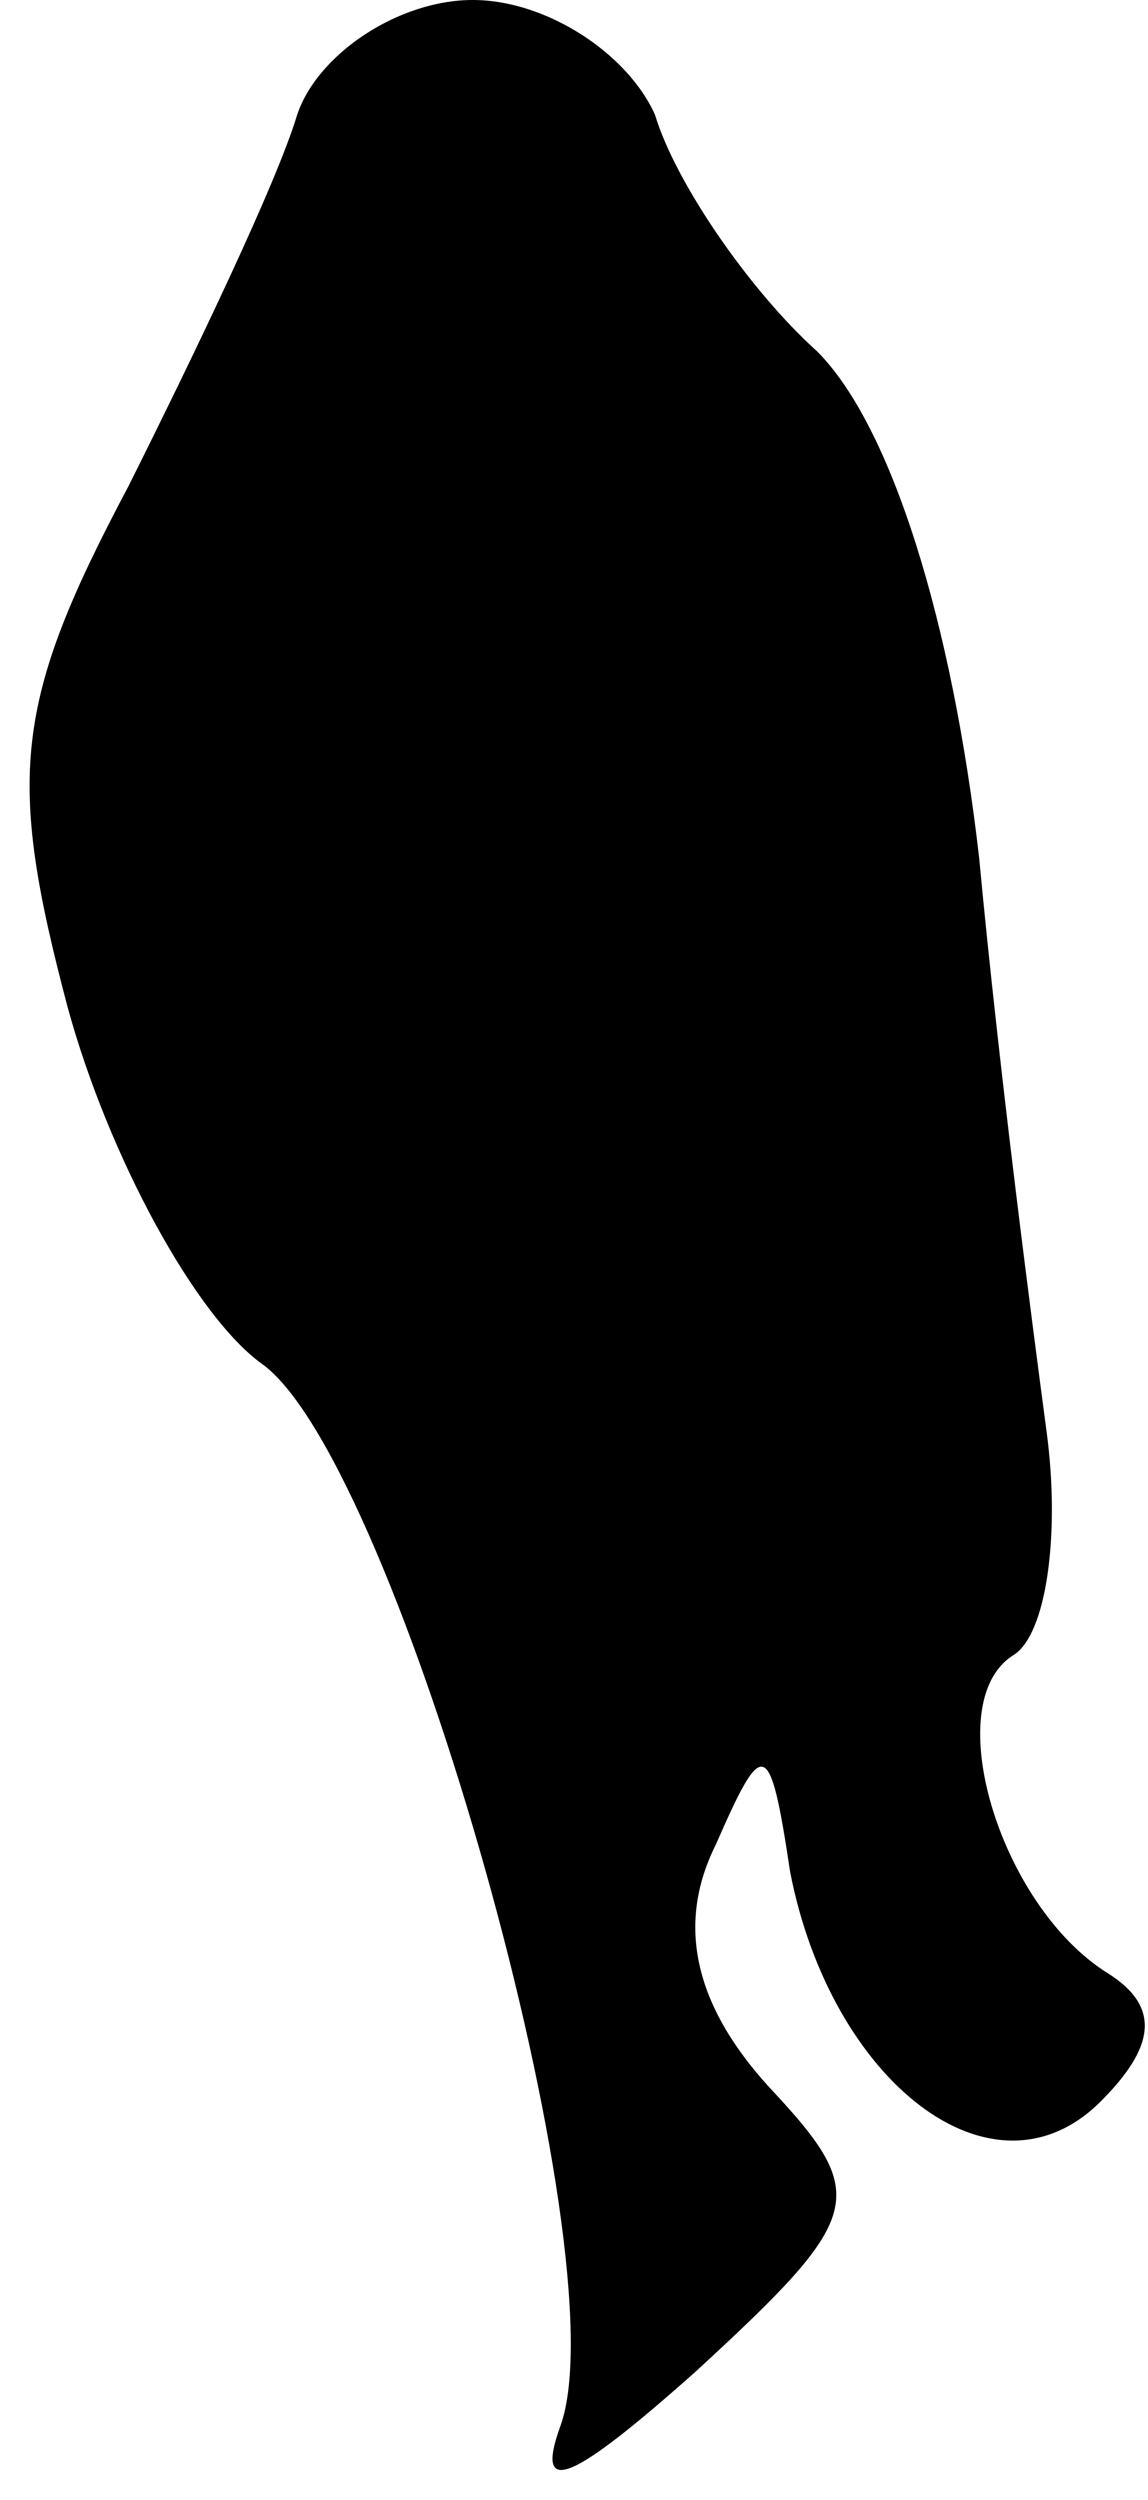 <?xml version="1.0" standalone="no"?>
<!DOCTYPE svg PUBLIC "-//W3C//DTD SVG 20010904//EN"
 "http://www.w3.org/TR/2001/REC-SVG-20010904/DTD/svg10.dtd">
<svg version="1.0" xmlns="http://www.w3.org/2000/svg"
 width="17pt" height="37pt" viewBox="0 0 17 37"
 preserveAspectRatio="xMidYMid meet">
<g transform="translate(0,37) scale(0.1,-0.1)"
fill="#000000" stroke="none">
<path fill="#000000" stroke="none" d="M44 353 c-3 -10 -15 -35 -25 -55 -17
-32 -18 -43 -9 -77 6 -22 19 -46 29 -53 20 -15 53 -132 44 -157 -4 -11 2 -8
20 8 25 23 26 26 11 42 -11 12 -14 24 -8 36 7 16 8 16 11 -4 6 -31 30 -50 46
-34 8 8 9 14 1 19 -16 10 -25 40 -14 47 5 3 7 18 5 33 -2 15 -7 53 -10 85 -4
35 -13 64 -24 75 -10 9 -21 25 -24 35 -4 9 -16 17 -27 17 -11 0 -23 -8 -26
-17z"/>
</g>
</svg>
